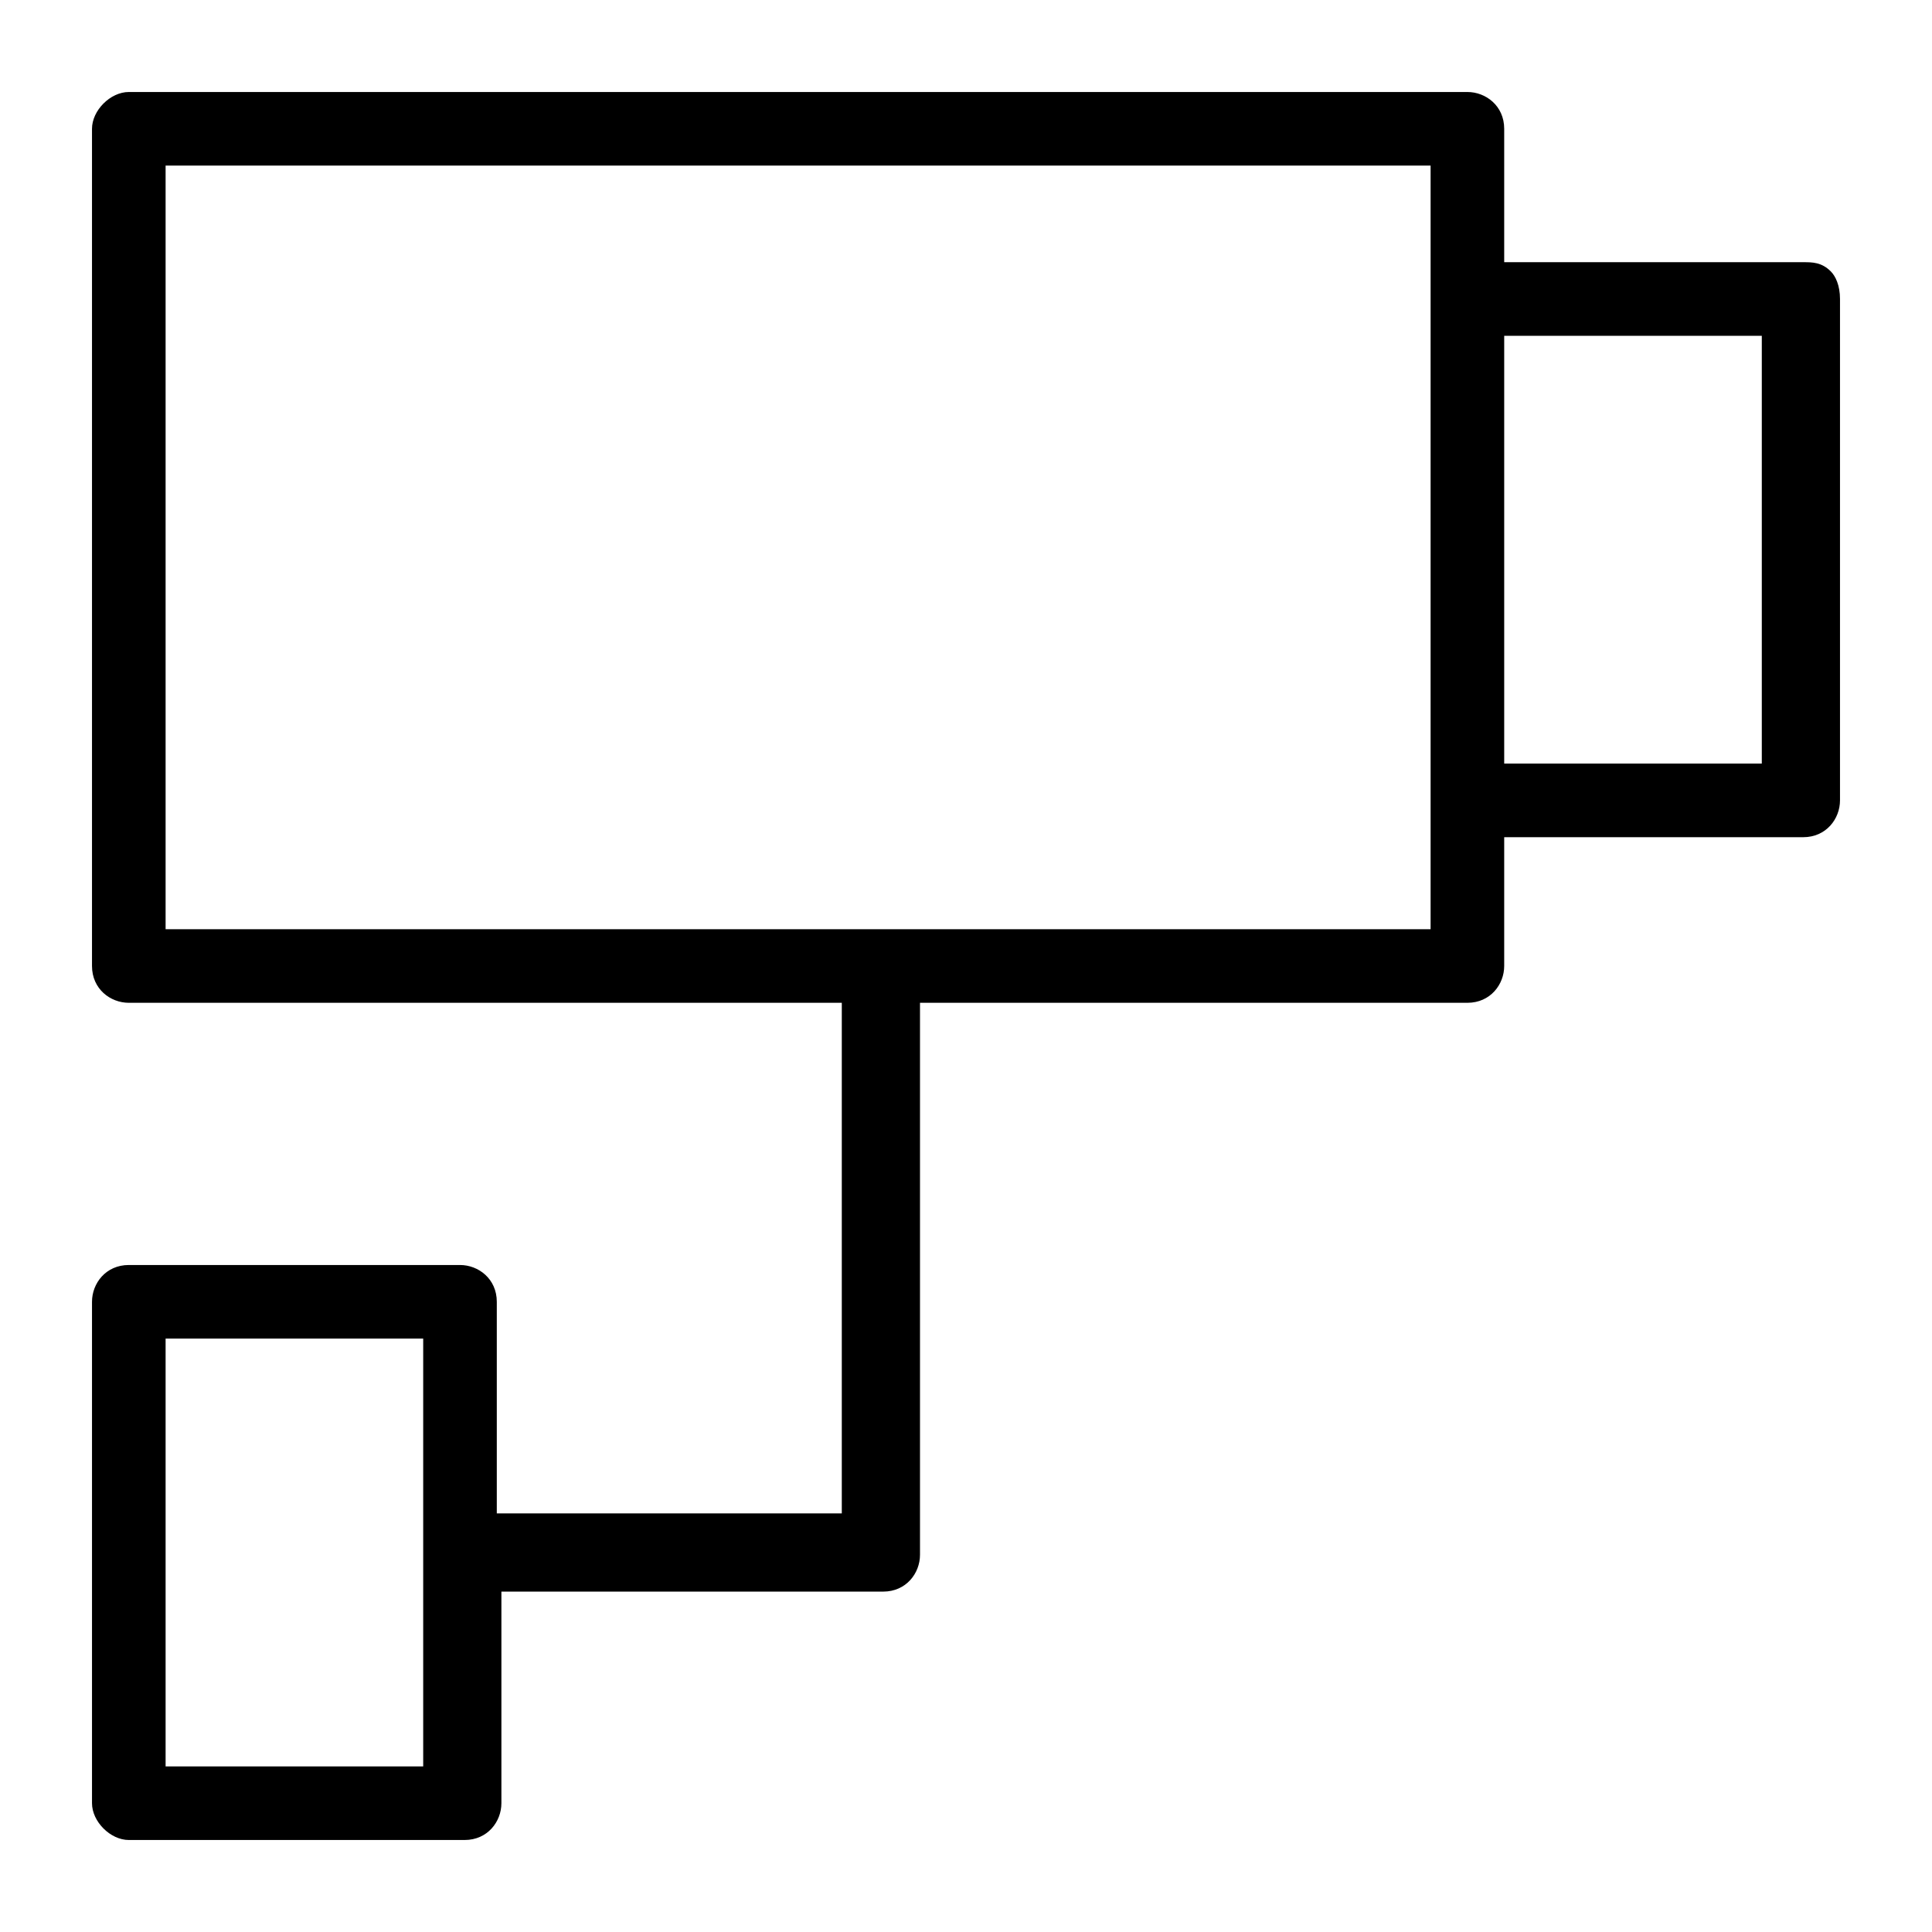 <?xml version="1.0" encoding="utf-8"?>
<!-- Generator: Adobe Illustrator 24.2.1, SVG Export Plug-In . SVG Version: 6.00 Build 0)  -->
<svg version="1.1" id="cctv_city_real_estate_home_house_housing" xmlns="http://www.w3.org/2000/svg" xmlns:xlink="http://www.w3.org/1999/xlink" x="0px" y="0px" viewBox="0 0 42 42" xml:space="preserve">

<path class="st0" d="M39.8,5.9c-0.2-0.2-0.4-0.2-0.6-0.2h-6.5V2.8c0-0.5-0.4-0.8-0.8-0.8H2.8C2.4,2,2,2.4,2,2.8V21
	c0,0.5,0.4,0.8,0.8,0.8h15.5v11.1h-7.5v-4.6c0-0.5-0.4-0.8-0.8-0.8H2.8c-0.5,0-0.8,0.4-0.8,0.8v10.9C2,39.6,2.4,40,2.8,40h7.3
	c0.5,0,0.8-0.4,0.8-0.8v-4.6h8.3c0.5,0,0.8-0.4,0.8-0.8V21.8h11.9c0.5,0,0.8-0.4,0.8-0.8v-2.8h6.5c0.5,0,0.8-0.4,0.8-0.8V6.5
	C40,6.2,39.9,6,39.8,5.9z M9.3,38.4H3.6v-9.3h5.6V38.4z M31.1,20.2H3.6V3.6h27.5V20.2z M32.7,16.5V7.3h5.6l0,9.3H32.7z"/>
</svg>
